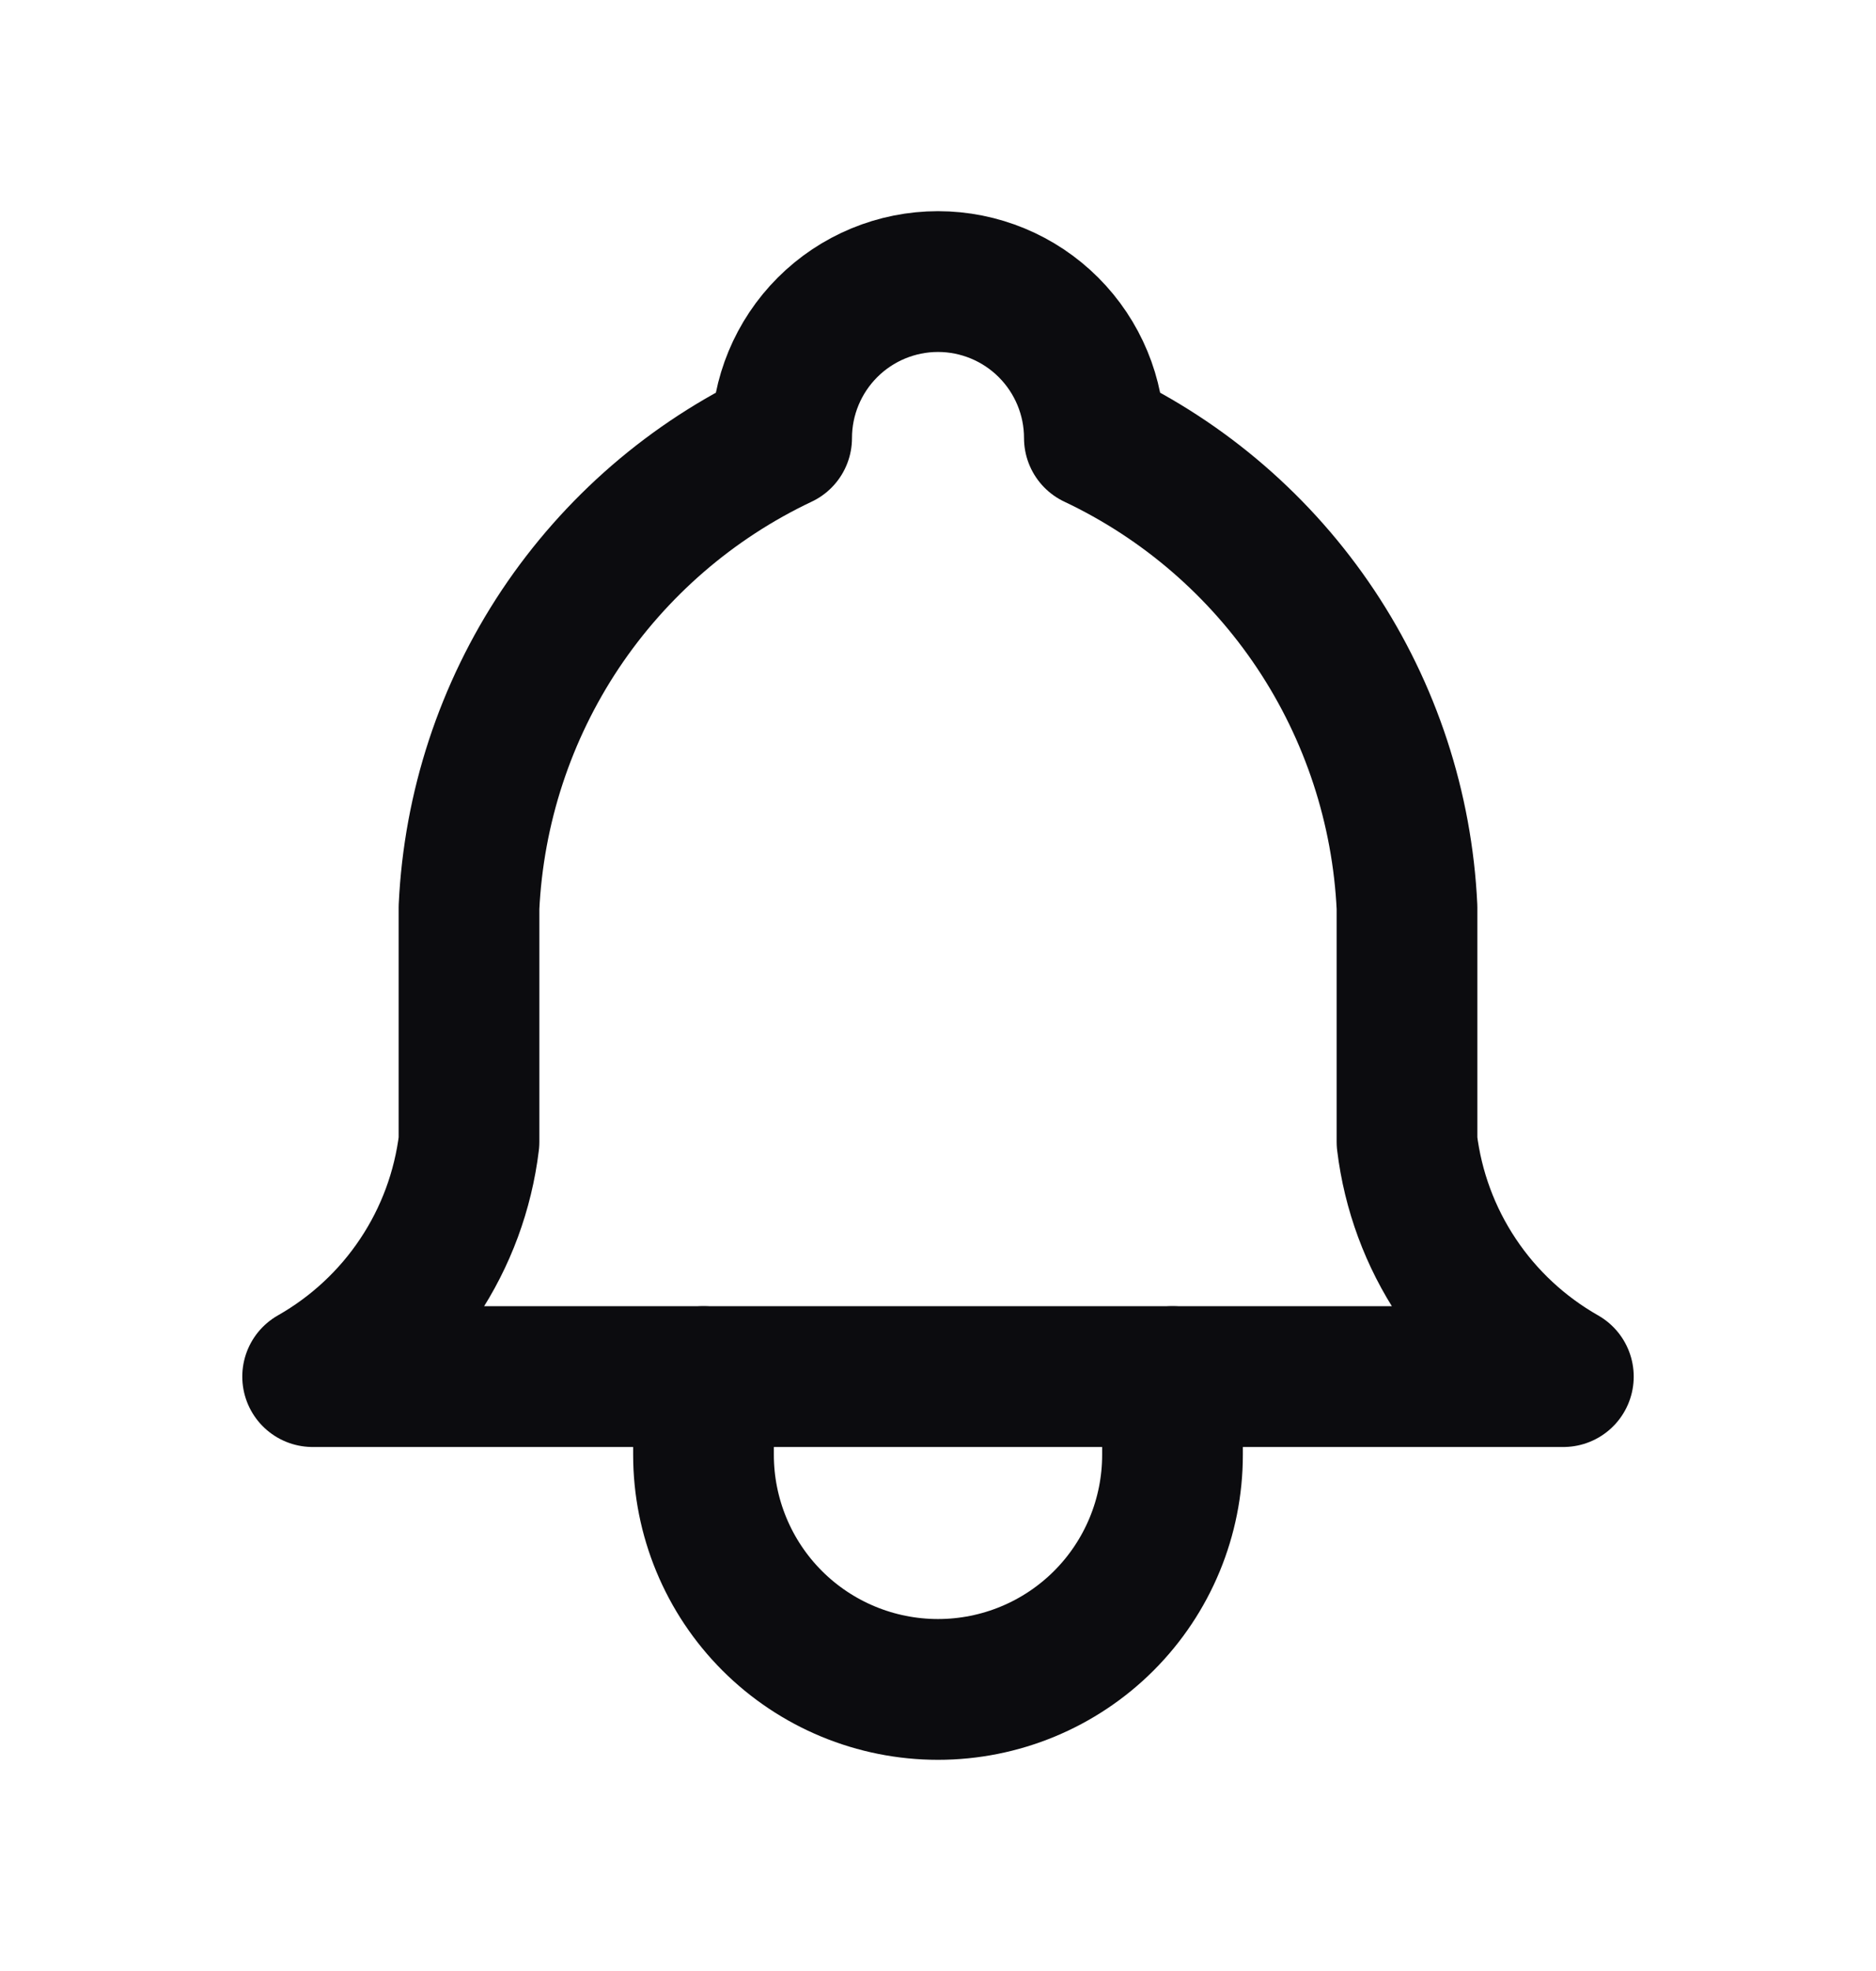 <svg width="20" height="21" viewBox="0 0 20 21" fill="none" xmlns="http://www.w3.org/2000/svg">
<g id="Frame" clip-path="url(#clip0_1_2549)">
<path id="Vector" d="M8.333 4.667C8.333 4.225 8.509 3.801 8.822 3.488C9.134 3.176 9.558 3 10 3C10.442 3 10.866 3.176 11.178 3.488C11.491 3.801 11.667 4.225 11.667 4.667C12.624 5.119 13.44 5.824 14.027 6.704C14.614 7.585 14.95 8.609 15 9.667V12.167C15.063 12.685 15.246 13.181 15.536 13.615C15.825 14.049 16.213 14.409 16.667 14.667H3.333C3.787 14.409 4.175 14.049 4.464 13.615C4.754 13.181 4.937 12.685 5 12.167V9.667C5.05 8.609 5.386 7.585 5.973 6.704C6.561 5.824 7.376 5.119 8.333 4.667Z" stroke="#0C0C0F" stroke-width="1.5" stroke-linecap="round" stroke-linejoin="round"/>
<path id="Vector_2" d="M7.5 14.667V15.5C7.5 16.163 7.763 16.799 8.232 17.268C8.701 17.737 9.337 18 10 18C10.663 18 11.299 17.737 11.768 17.268C12.237 16.799 12.5 16.163 12.5 15.5V14.667" stroke="#0C0C0F" stroke-width="1.5" stroke-linecap="round" stroke-linejoin="round"/>
</g>
<defs>
<clipPath id="clip0_1_2549">
<rect width="20" height="20" fill="white" transform="translate(0 0.5)"/>
</clipPath>
</defs>
</svg>
